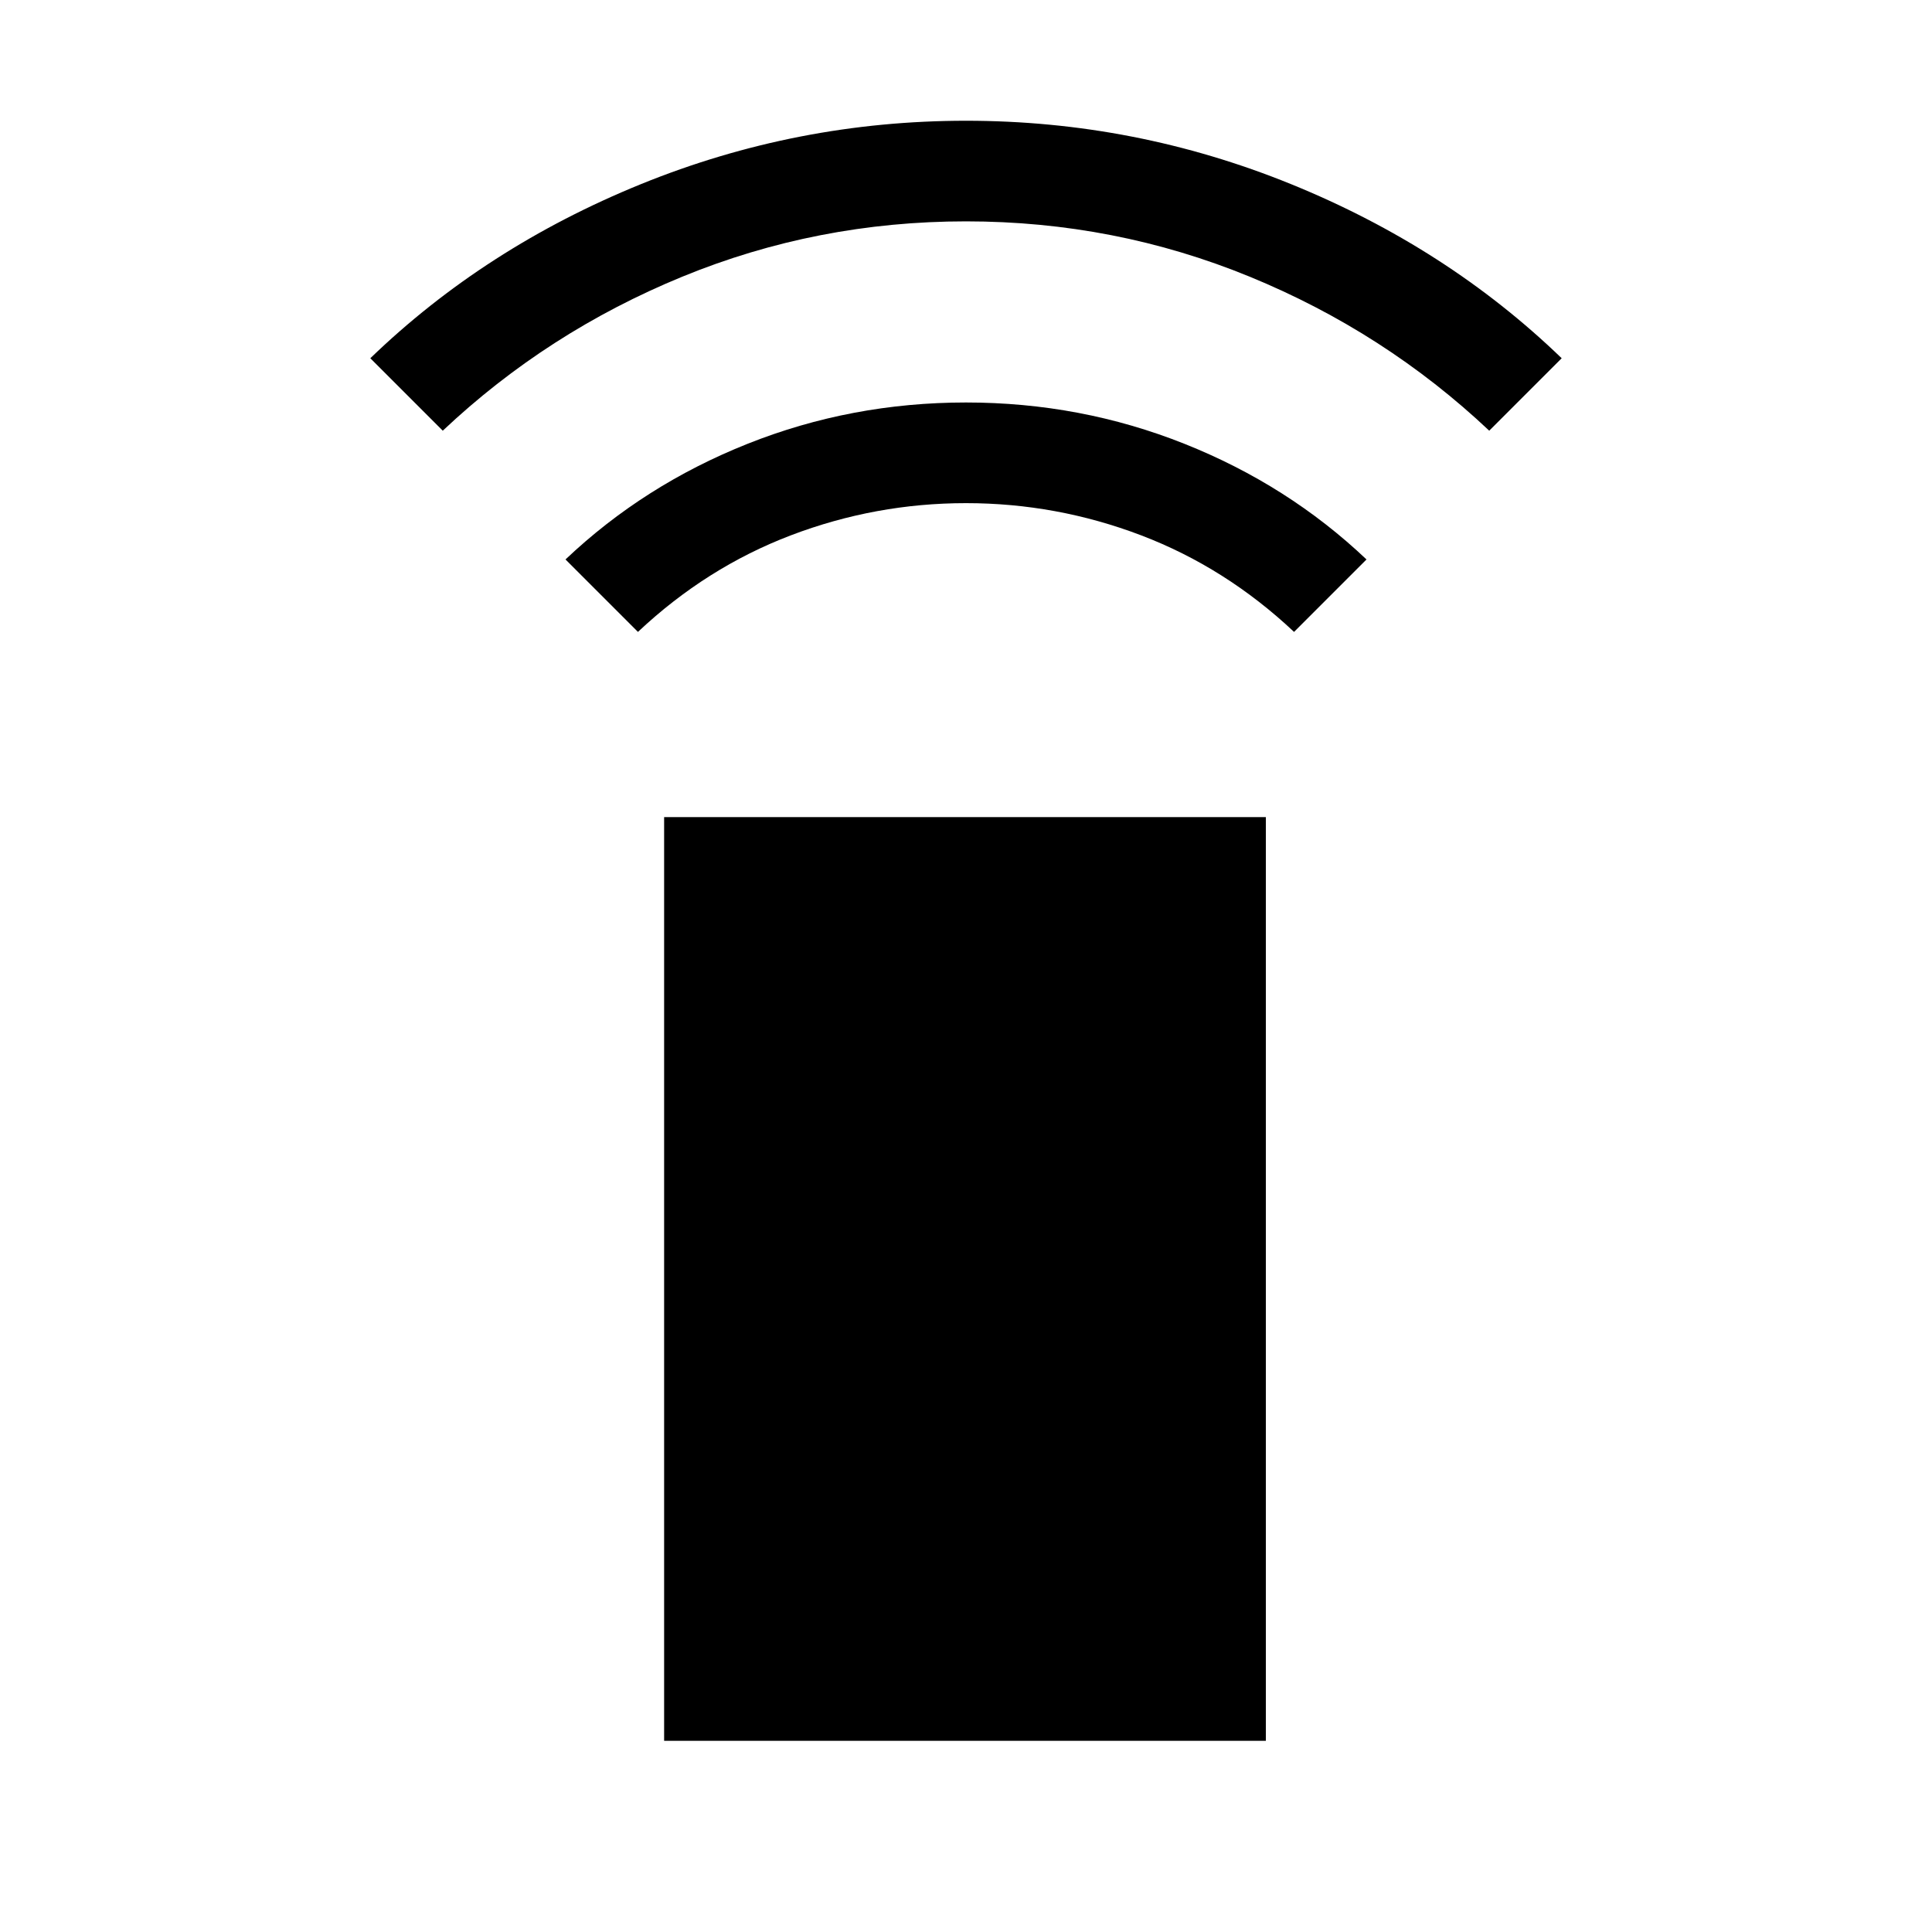 <svg xmlns="http://www.w3.org/2000/svg" height="40" width="40"><path d="M13.208 13.083 11.708 11.583Q13.333 10.042 15.479 9.188Q17.625 8.333 20 8.333Q22.375 8.333 24.521 9.188Q26.667 10.042 28.292 11.583L26.792 13.083Q25.375 11.75 23.625 11.083Q21.875 10.417 20 10.417Q18.125 10.417 16.375 11.083Q14.625 11.75 13.208 13.083ZM9.167 8.917 7.667 7.417Q10.042 5.125 13.271 3.812Q16.5 2.5 20 2.5Q23.5 2.5 26.729 3.812Q29.958 5.125 32.333 7.417L30.833 8.917Q28.667 6.875 25.875 5.729Q23.083 4.583 20 4.583Q16.917 4.583 14.125 5.729Q11.333 6.875 9.167 8.917ZM13.75 36.042V16.917H26.208V36.042Z"/></svg>